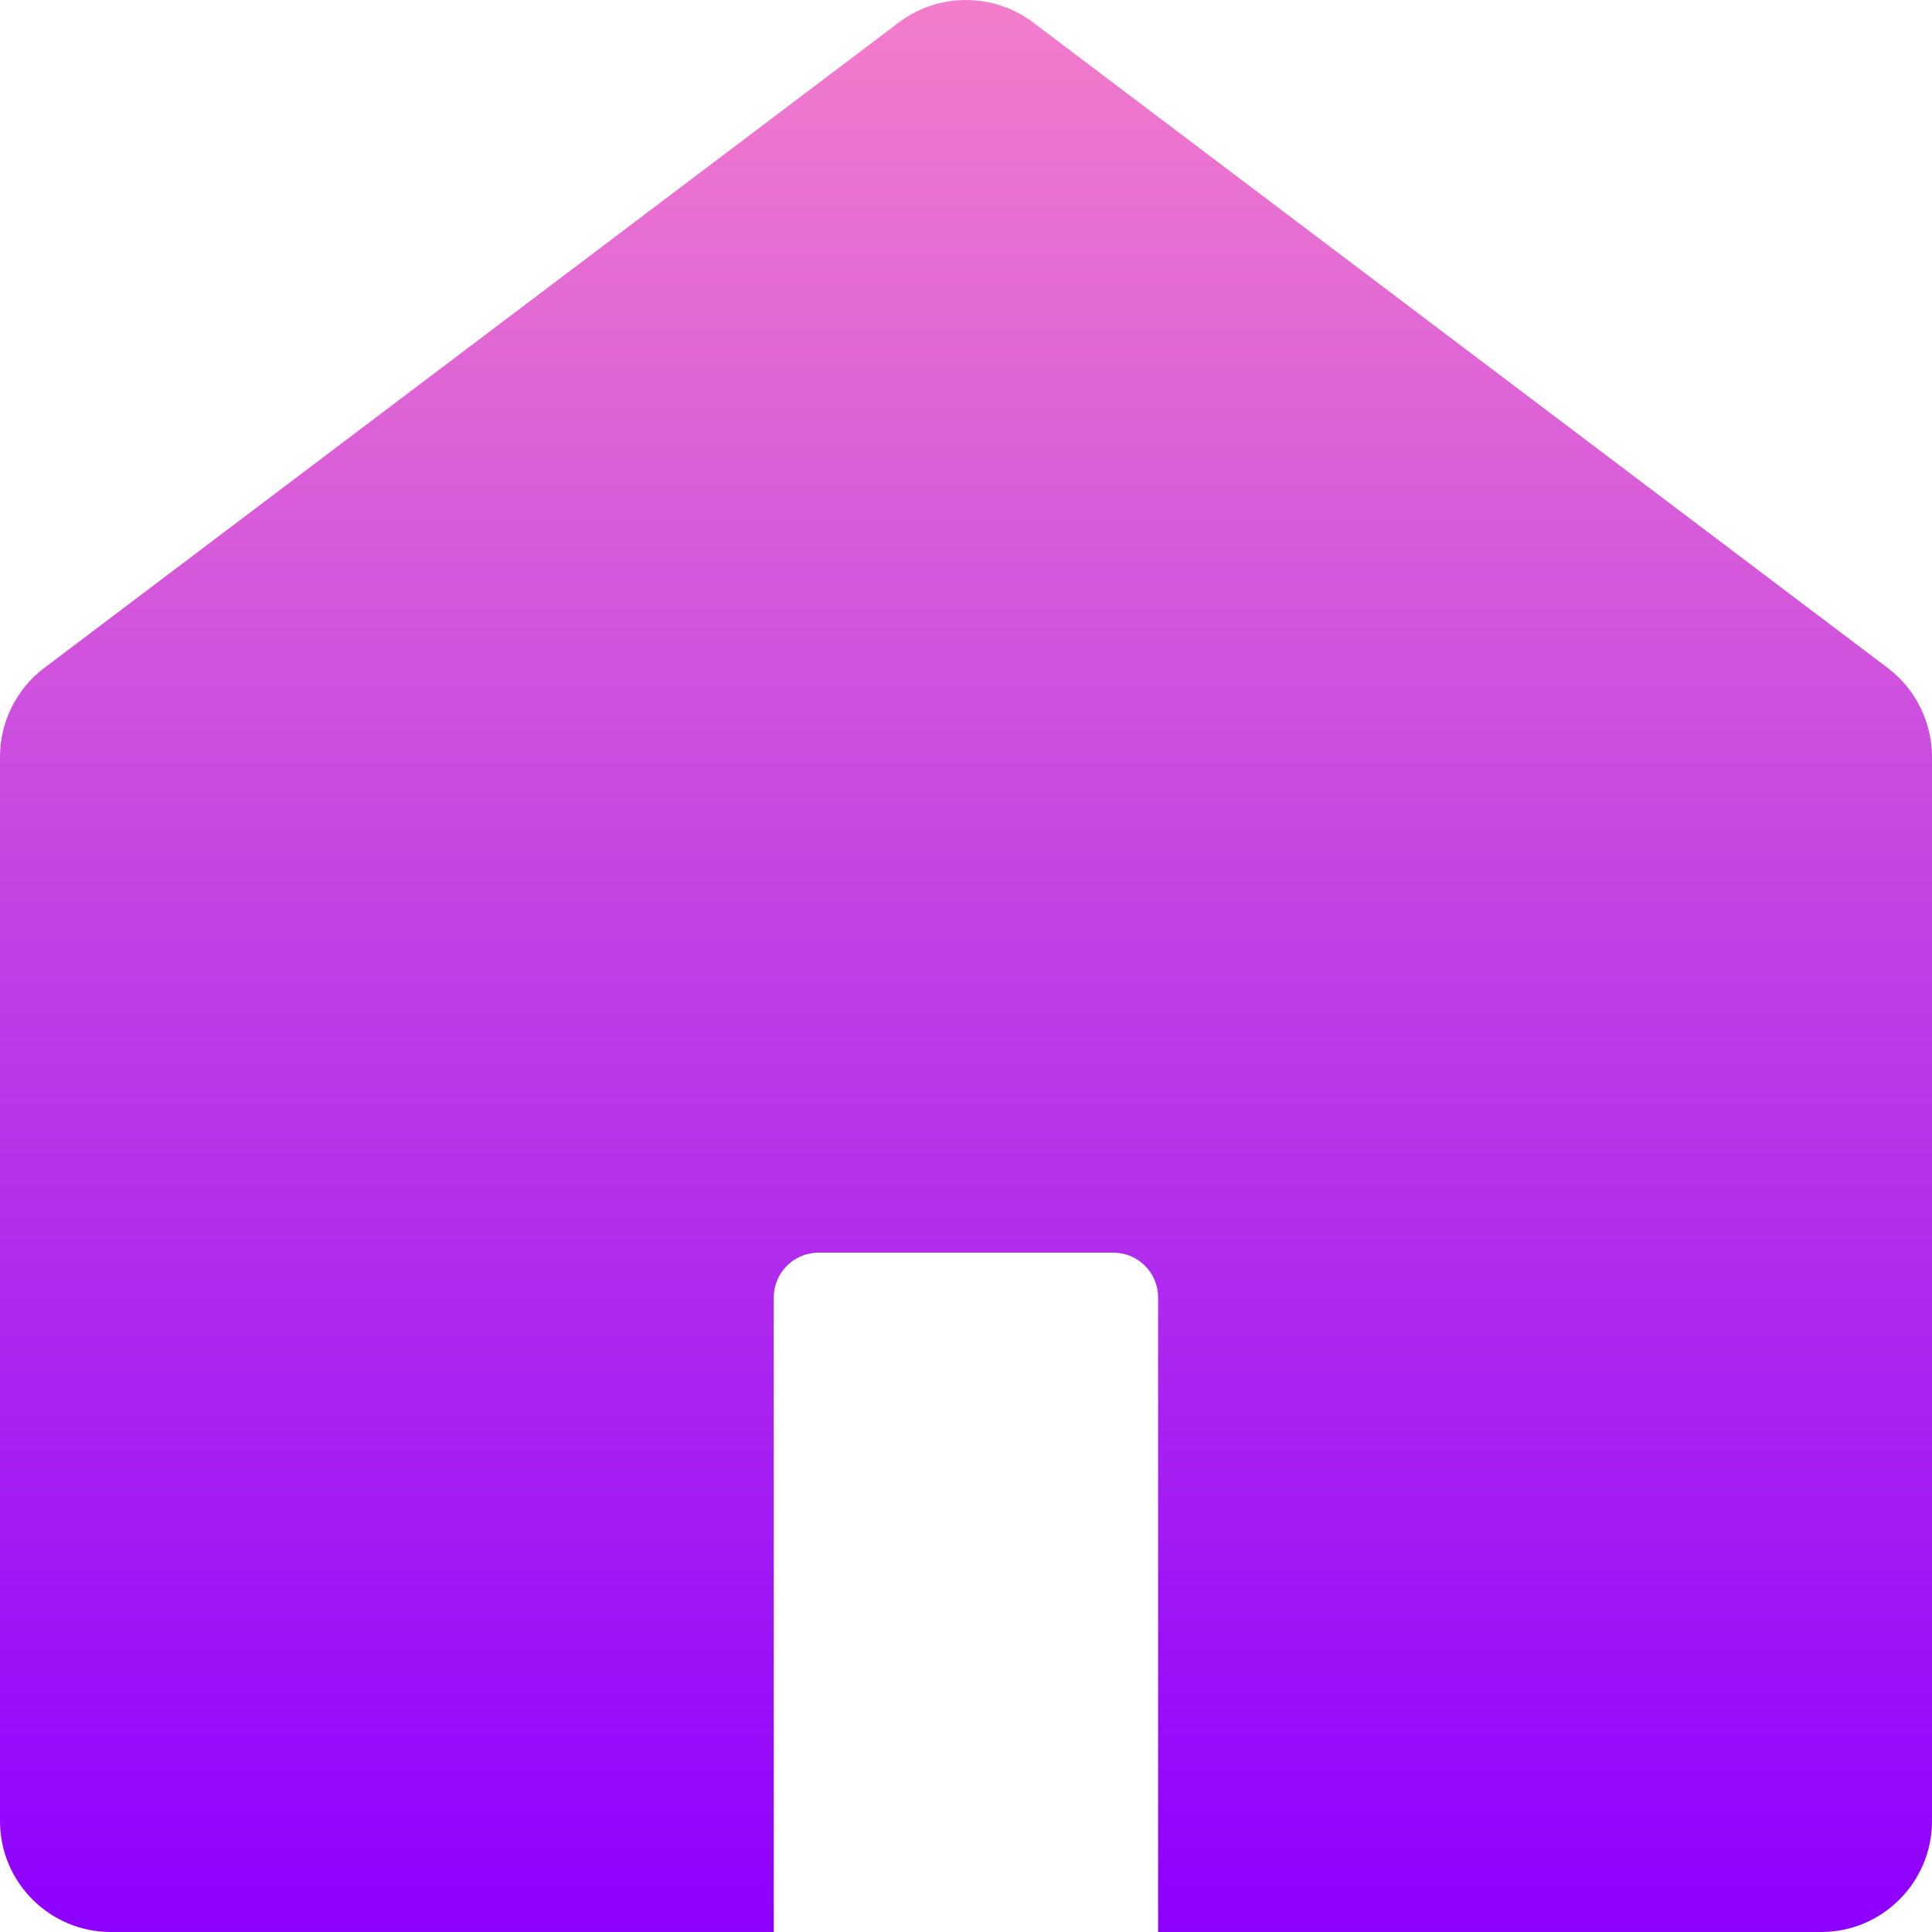 <svg width="16" height="16" viewBox="0 0 16 16" fill="none" xmlns="http://www.w3.org/2000/svg">
<path fill-rule="evenodd" clip-rule="evenodd" d="M8.553 0.184L15.635 5.533C15.863 5.705 15.999 5.979 16 6.266V15.082C16 15.588 15.588 16 15.082 16L9.591 16V10.745C9.591 10.54 9.425 10.374 9.221 10.374H6.779C6.574 10.374 6.408 10.54 6.408 10.745V16L0.918 16C0.412 16 0 15.588 0 15.082V6.266C0 5.979 0.137 5.705 0.365 5.533L7.447 0.184C7.772 -0.061 8.227 -0.061 8.553 0.184Z" fill="url(#paint0_linear)"/>
<defs>
<linearGradient id="paint0_linear" x1="16.017" y1="16" x2="16.017" y2="0" gradientUnits="userSpaceOnUse">
<stop stop-color="#8D00FF"/>
<stop offset="1" stop-color="#F37DCB"/>
</linearGradient>
</defs>
</svg>
